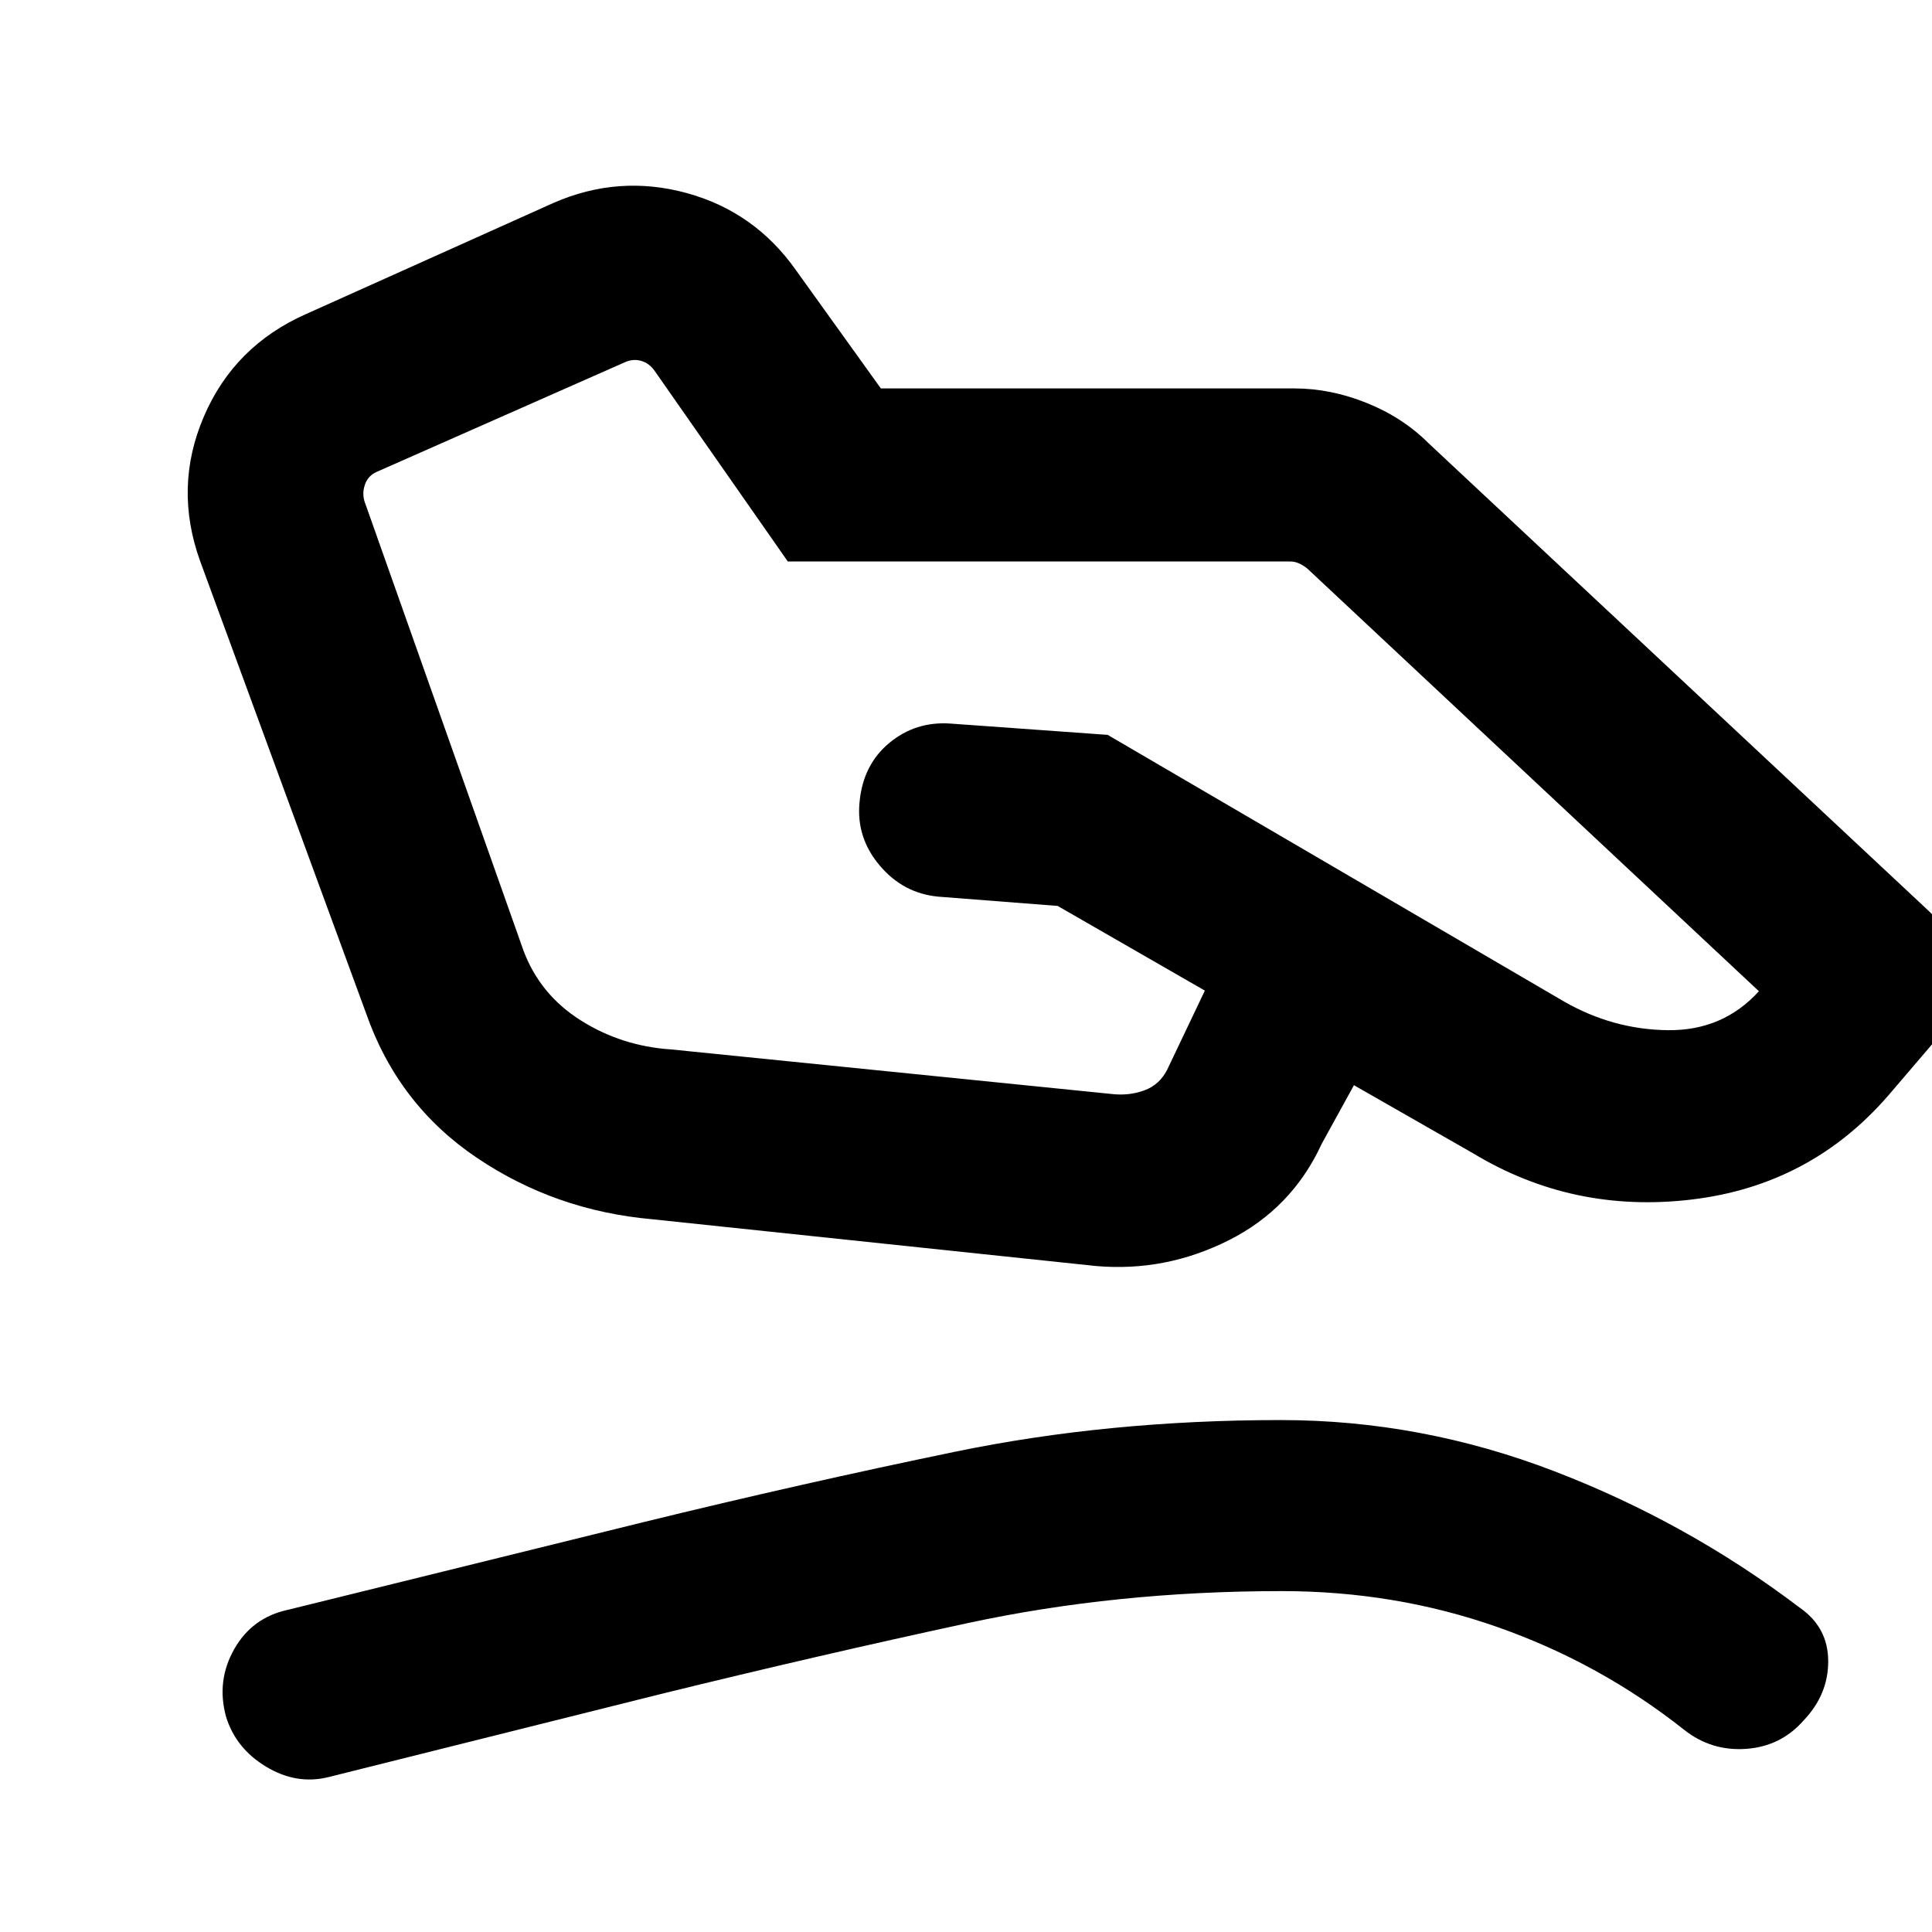 <svg xmlns="http://www.w3.org/2000/svg" height="24" viewBox="0 -960 960 960" width="24"><path d="m333.54-438.54 219.77 22.23q8.08.77 15.38-1.92 7.31-2.69 11.16-10l18.84-39.54-73.15-42.08-59.31-4.61q-17.38-1.62-29.07-15.43-11.7-13.8-10.08-31.19 1.61-18.77 14.73-29.69 13.11-10.92 30.5-9.69l78.08 5.61 226.84 132.54q24.39 13.93 51.66 14.2 27.27.26 45.11-19.35L649.54-677.54q-1.92-1.54-4.04-2.5-2.11-.96-4.42-.96H391.46l-66.15-94.69q-2.69-3.85-6.73-5-4.04-1.16-8.27.77l-122.92 54.3q-4.62 1.93-6.16 6.74-1.54 4.8.39 9.42l78.46 221.69q8.15 21.92 28.46 34.77 20.31 12.85 45 14.46Zm-9.31 84.39q-48.31-4.24-87.38-30.62-39.08-26.38-54.93-71.69L99.46-681.15q-13.23-36.7 1.81-71.81 15.04-35.12 50.73-50.96l123.15-55.31q32.31-14.08 66.04-4.85 33.73 9.24 54.19 38.16L437.69-767h205.39q18.07 0 36.04 7.23 17.96 7.23 30.8 20.08L959-506.77q13.08 12.69 14.08 31 1 18.31-11.08 32.38l-23.69 27.7q-38.69 44.69-97.73 51.73-59.04 7.04-108.73-23.04l-59.08-33.77-16 29.08q-14.77 32.15-46.19 47.96-31.43 15.81-65.96 12.81l-220.39-23.23ZM163-76.92q-15.77 3.84-30.81-5.24-15.03-9.07-19.88-24.84-4.85-17.77 4.04-33.5 8.88-15.73 26.65-19.58l176.85-43.61q78.61-19.23 154.77-34.96 76.15-15.73 161.84-15.73 69.69 0 135.85 25.42 66.15 25.42 122.07 67.88 13.93 9.7 14.04 26.35.12 16.65-12.19 29.58Q884.92-92.23 867.65-91q-17.26 1.23-30.8-9.46-41.85-33.16-92.7-51.04-50.84-17.89-107.3-17.89-82.23 0-156.12 15.93-73.88 15.92-152.73 35.3L163-76.92Z"/></svg>